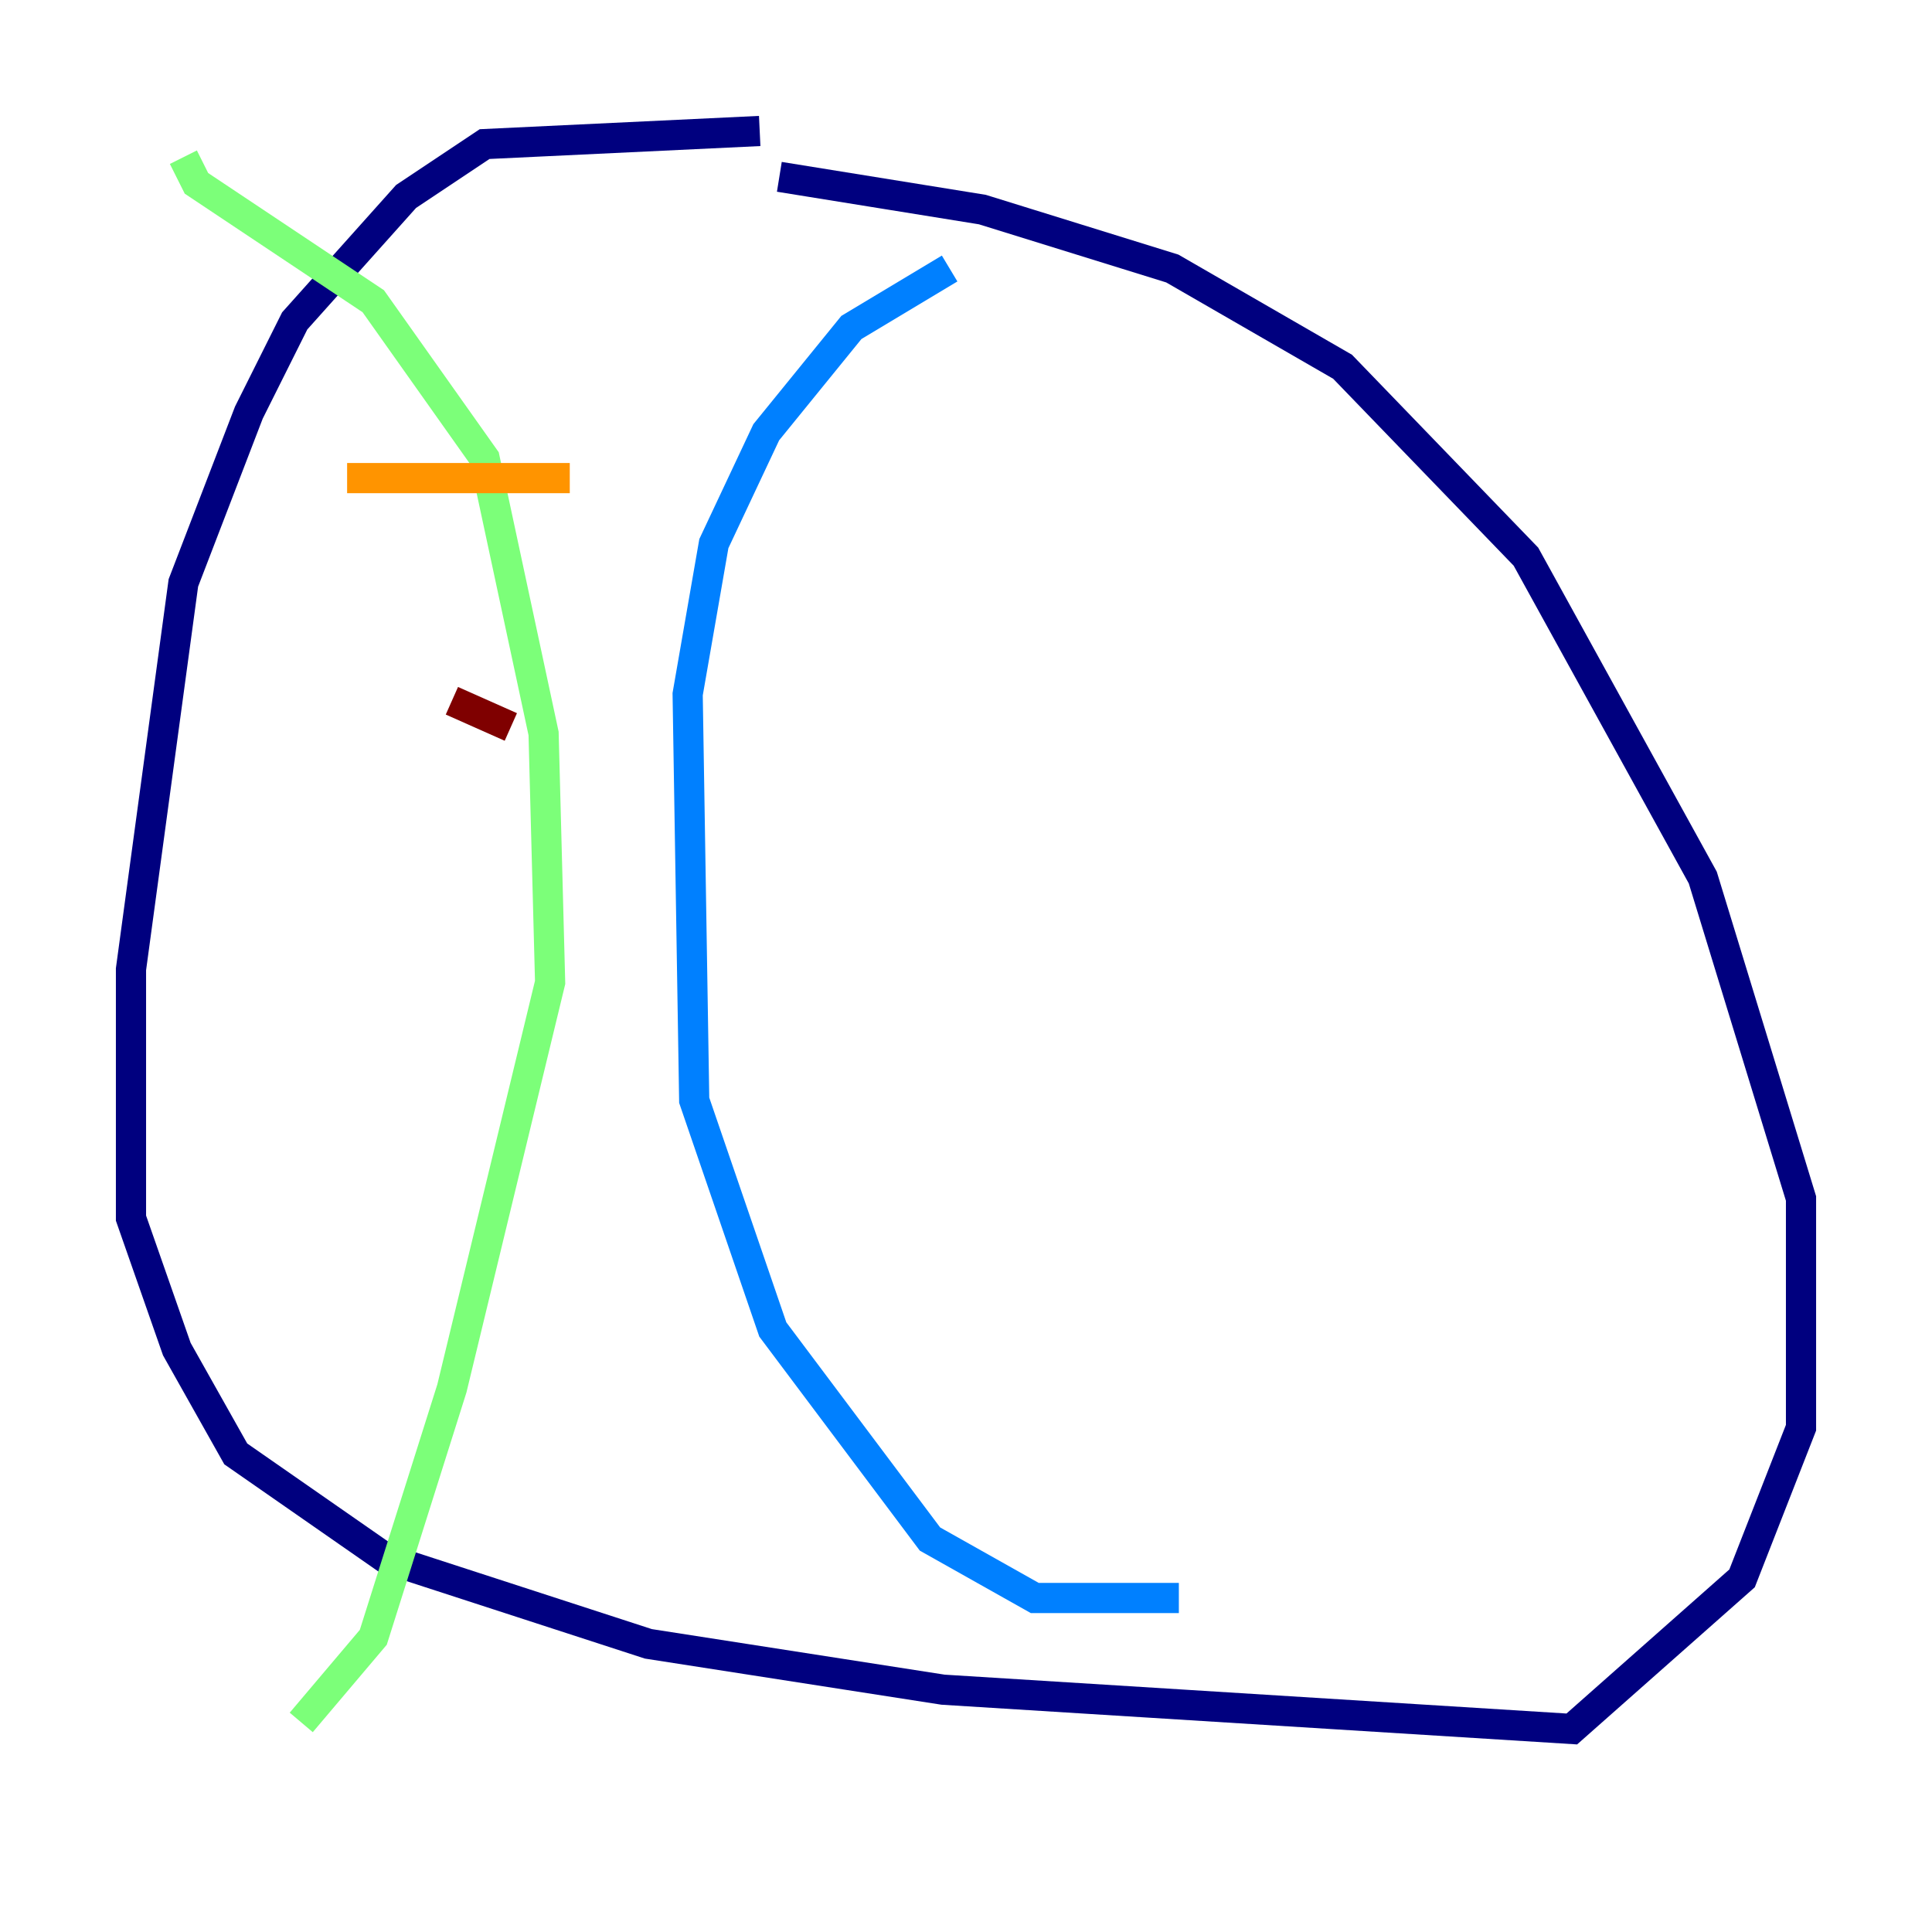 <?xml version="1.0" encoding="utf-8" ?>
<svg baseProfile="tiny" height="128" version="1.2" viewBox="0,0,128,128" width="128" xmlns="http://www.w3.org/2000/svg" xmlns:ev="http://www.w3.org/2001/xml-events" xmlns:xlink="http://www.w3.org/1999/xlink"><defs /><polyline fill="none" points="50.332,8.678 32.108,9.546 26.902,13.017 19.525,21.261 16.488,27.336 12.149,38.617 8.678,64.217 8.678,80.705 11.715,89.383 15.62,96.325 25.6,103.268 42.956,108.909 62.481,111.946 104.136,114.549 115.417,104.57 119.322,94.59 119.322,79.403 112.814,58.142 101.098,36.881 88.949,24.298 77.668,17.79 65.085,13.885 51.634,11.715" stroke="#00007f" stroke-width="2" /><polyline fill="none" points="62.915,17.79 56.407,21.695 50.766,28.637 47.295,36.014 45.559,45.993 45.993,72.895 51.2,88.081 61.614,101.966 68.556,105.871 78.102,105.871" stroke="#0080ff" stroke-width="2" /><polyline fill="none" points="12.149,10.414 13.017,12.149 24.732,19.959 32.108,30.373 36.014,48.597 36.447,65.085 29.939,91.986 24.732,108.475 19.959,114.115" stroke="#7cff79" stroke-width="2" /><polyline fill="none" points="22.997,31.675 37.749,31.675" stroke="#ff9400" stroke-width="2" /><polyline fill="none" points="29.939,46.427 33.844,48.163" stroke="#7f0000" stroke-width="2" /></svg>